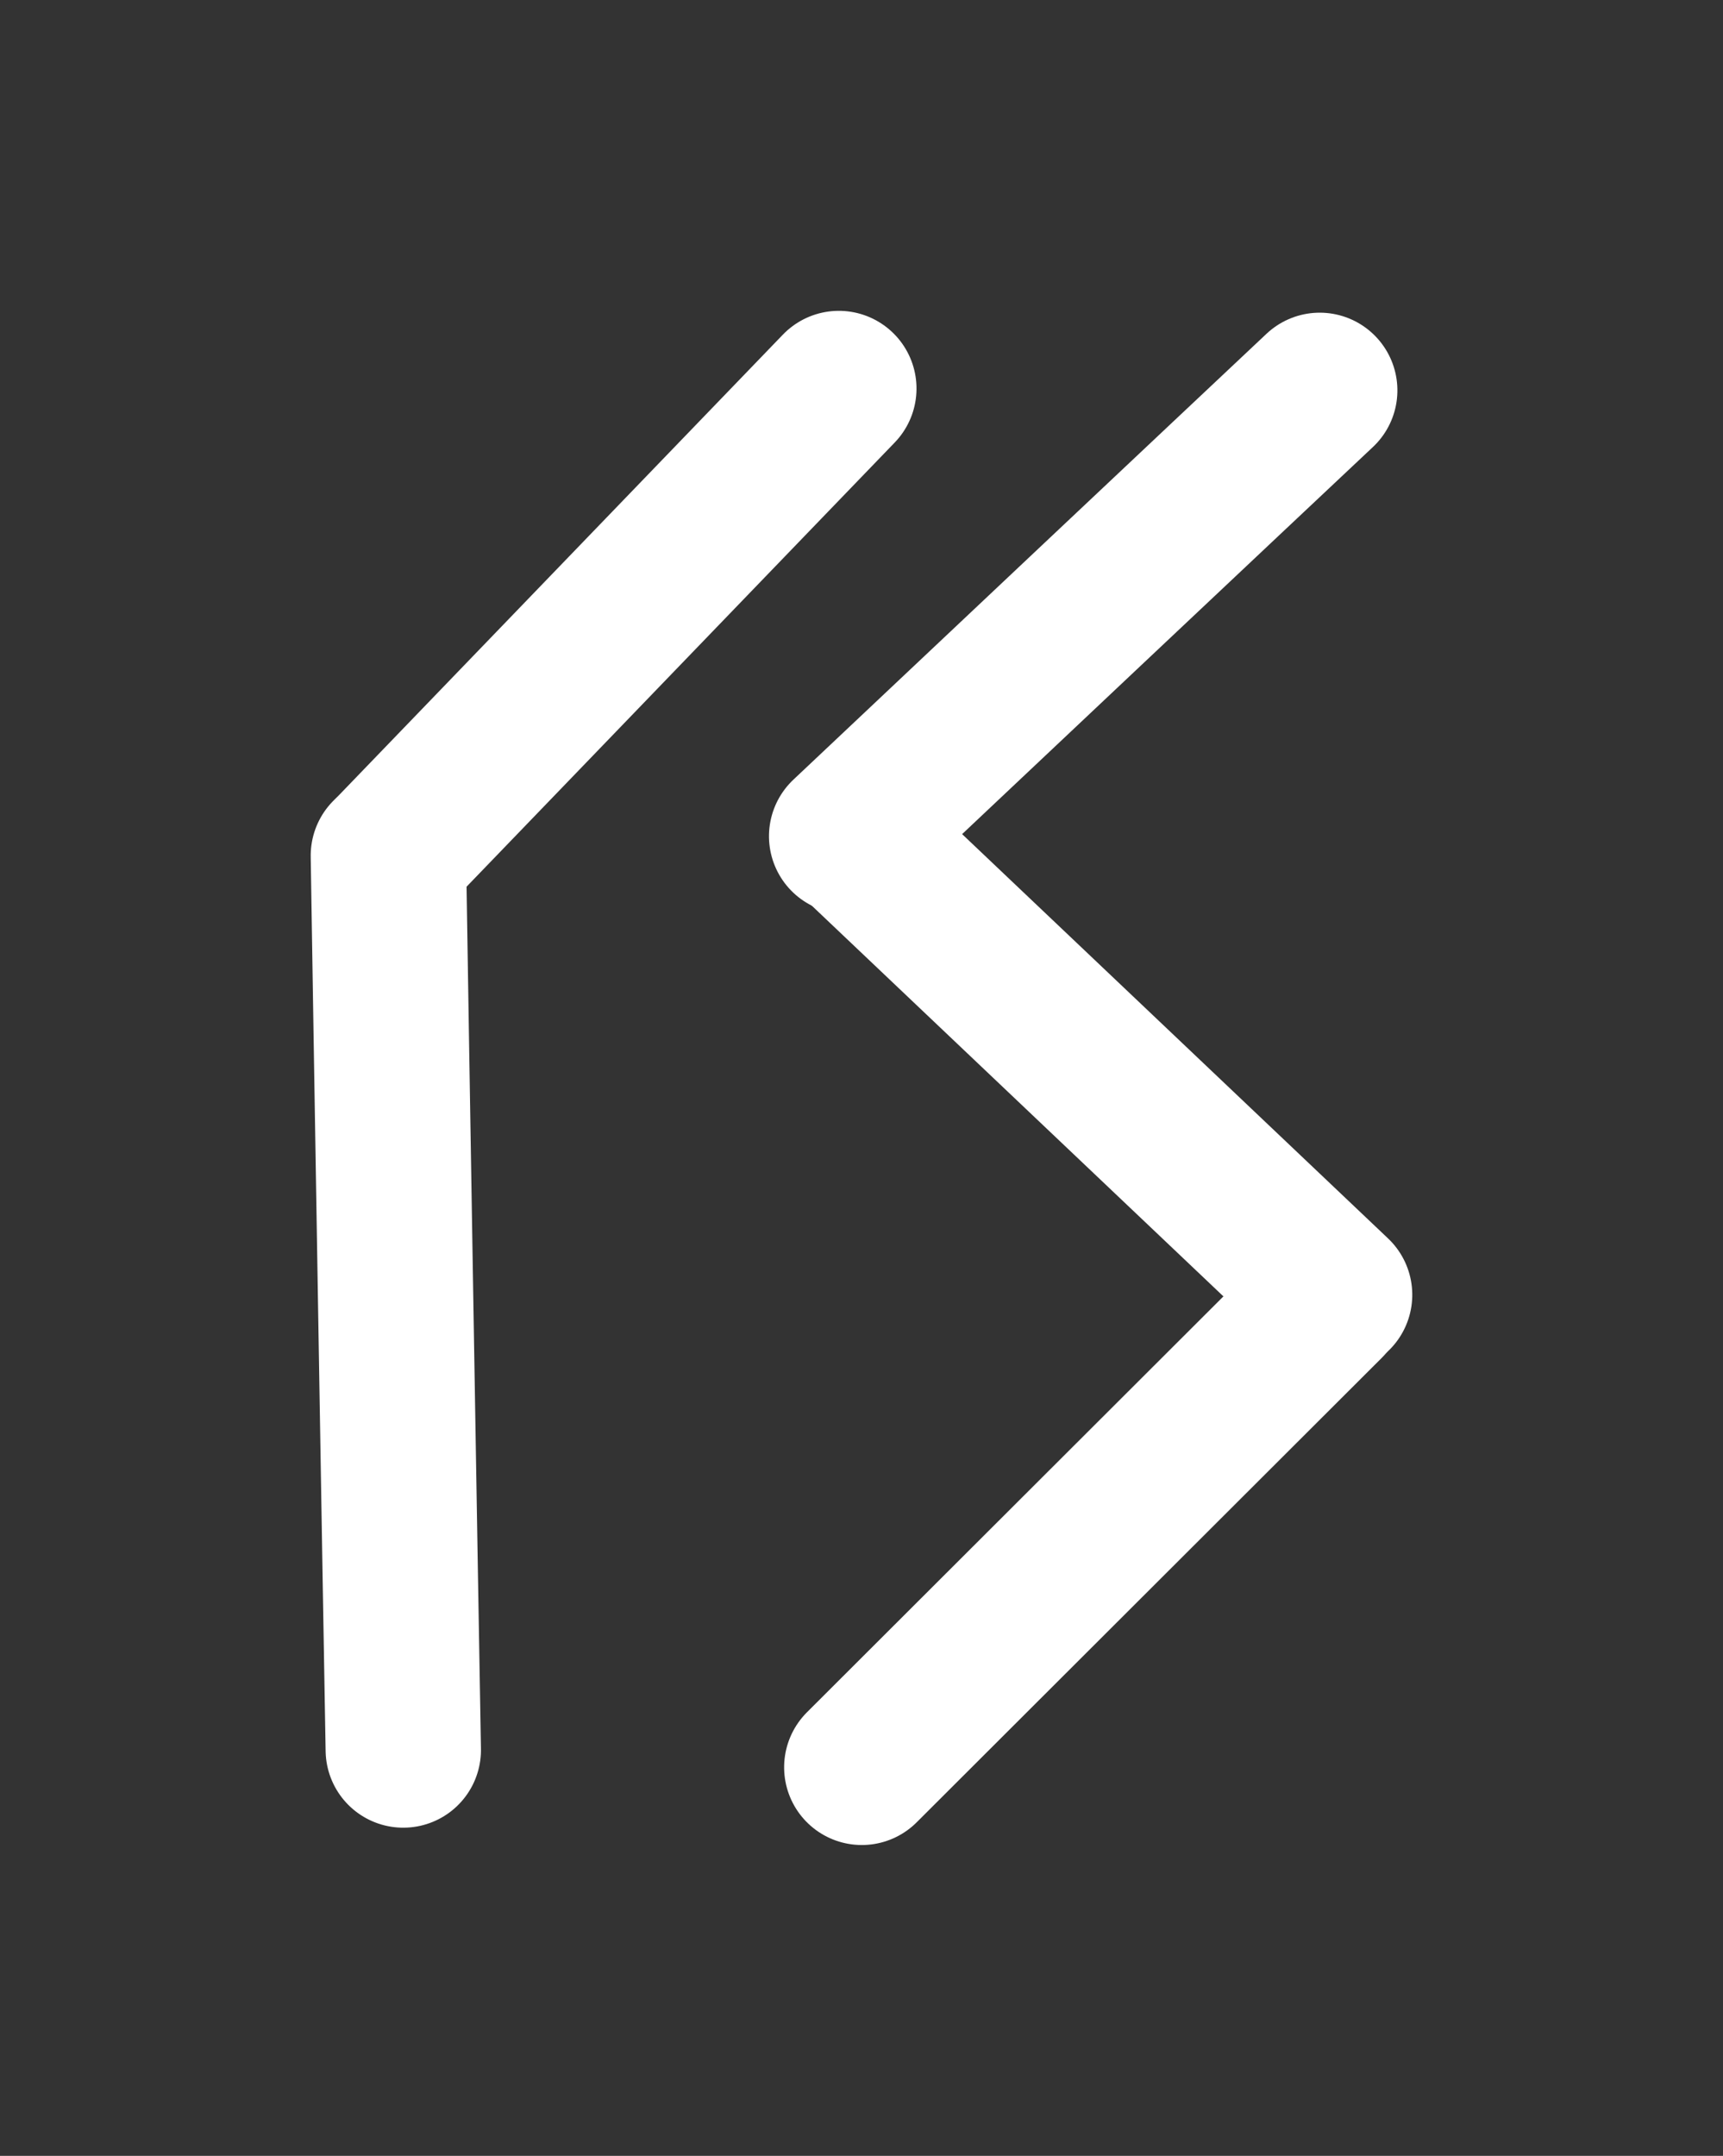 <?xml version="1.0" standalone="no"?>
<!DOCTYPE svg PUBLIC "-//W3C//DTD SVG 1.1//EN" "http://www.w3.org/Graphics/SVG/1.1/DTD/svg11.dtd">
<svg version="1.1" xmlns="http://www.w3.org/2000/svg" viewBox="0 0 44.364 55.487" width="44.364" height="55.487"><rect x="0" y="0" width="44.364" height="55.487" fill="#333333" stroke="none"/><!-- svg-source:excalidraw --><defs><style class="style-fonts">
      </style></defs><g stroke-linecap="round"><g transform="translate(34.257 33.64) rotate(179.045 -6.083 5.873)"><path d="M0 0 C-2.03 1.96, -10.14 9.79, -12.17 11.75 M0 0 C-2.03 1.96, -10.14 9.79, -12.17 11.75" stroke="#ffffff" stroke-width="4" fill="none"></path></g></g><mask></mask><g stroke-linecap="round"><g transform="translate(22.143 21.537) rotate(179.045 6.061 5.945)"><path d="M0 0 C2.02 1.98, 10.1 9.91, 12.12 11.89 M0 0 C2.02 1.98, 10.1 9.91, 12.12 11.89" stroke="#ffffff" stroke-width="4" fill="none"></path></g></g><mask></mask><g stroke-linecap="round"><g transform="translate(34.071 10.148) rotate(179.045 -6.183 5.636)"><path d="M0 0 C-2.06 1.88, -10.3 9.39, -12.37 11.27 M0 0 C-2.06 1.88, -10.3 9.39, -12.37 11.27" stroke="#ffffff" stroke-width="4" fill="none"></path></g></g><mask></mask><g stroke-linecap="round"><g transform="translate(21.78 10.181) rotate(358.223 -5.919 5.77)"><path d="M0 0 C-1.97 1.92, -9.87 9.62, -11.84 11.54 M0 0 C-1.97 1.92, -9.87 9.62, -11.84 11.54" stroke="#ffffff" stroke-width="4" fill="none"></path></g></g><mask></mask><g stroke-linecap="round"><g transform="translate(10.357 22.021) rotate(358.223 -0.165 11.511)"><path d="M0 0 C-0.06 3.84, -0.28 19.19, -0.33 23.02 M0 0 C-0.06 3.84, -0.28 19.19, -0.33 23.02" stroke="#ffffff" stroke-width="4" fill="none"></path></g></g><mask></mask></svg>